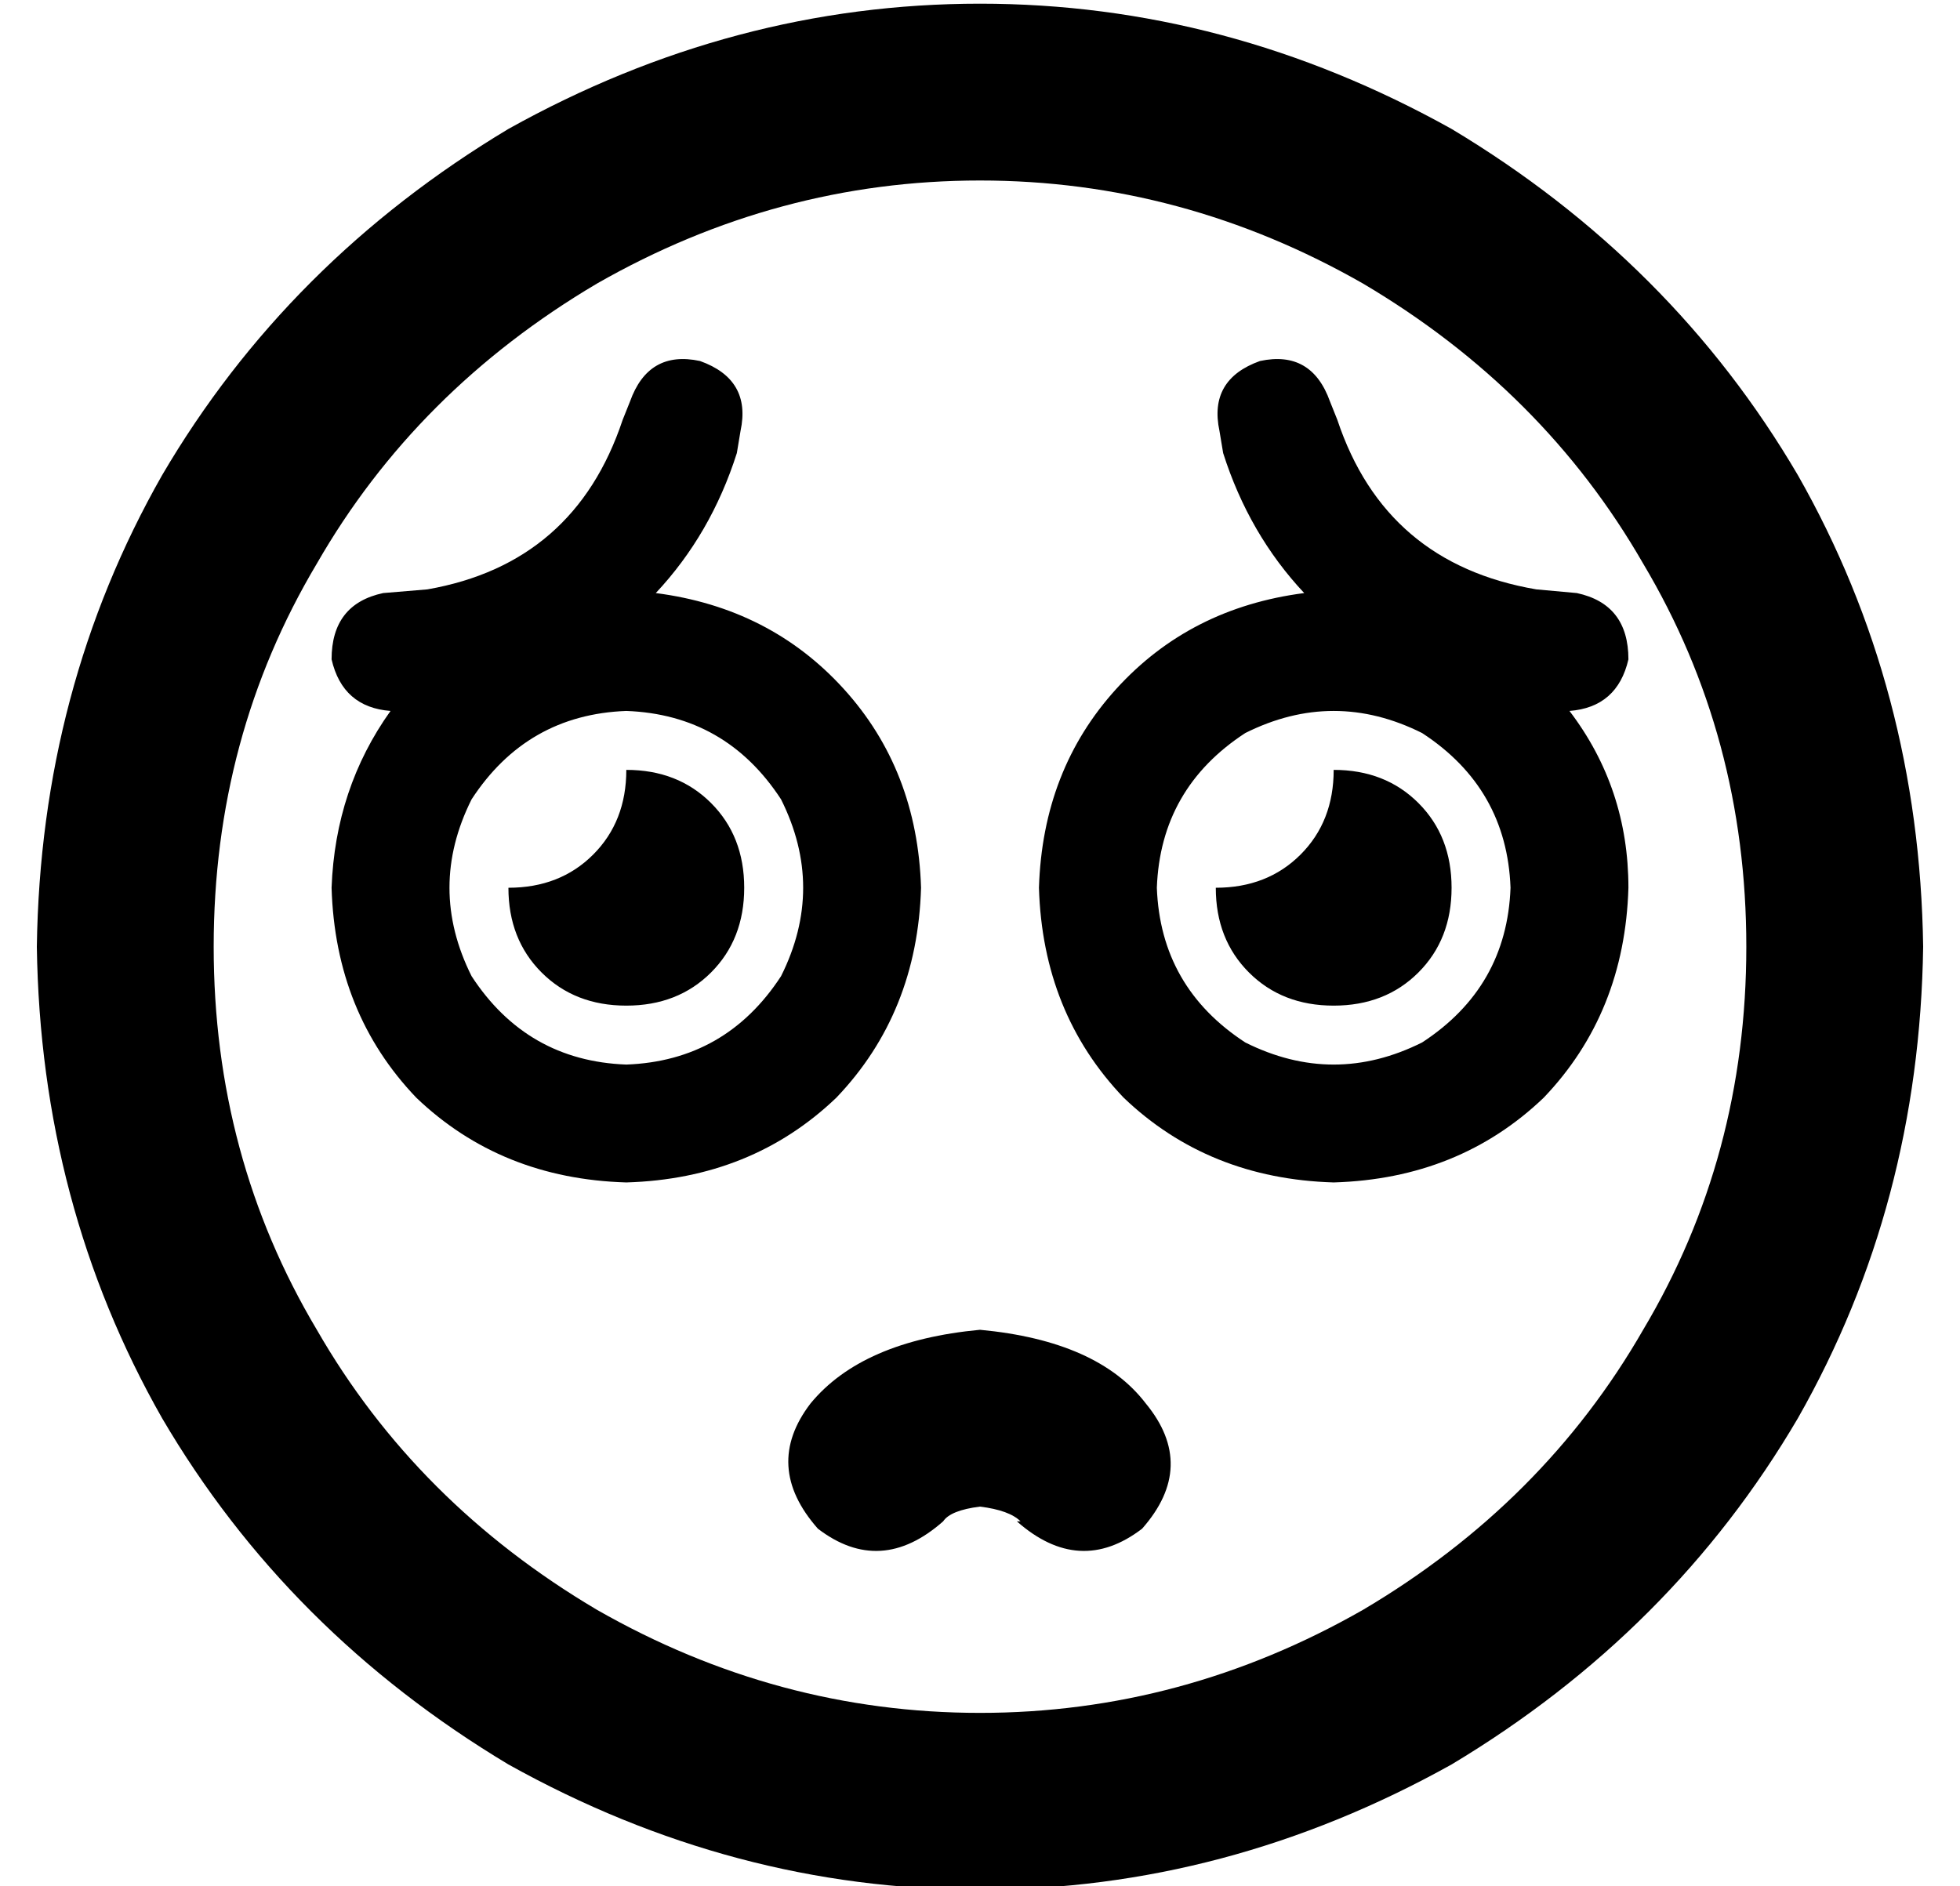 <?xml version="1.0" standalone="no"?>
<!DOCTYPE svg PUBLIC "-//W3C//DTD SVG 1.1//EN" "http://www.w3.org/Graphics/SVG/1.1/DTD/svg11.dtd" >
<svg xmlns="http://www.w3.org/2000/svg" xmlns:xlink="http://www.w3.org/1999/xlink" version="1.1" viewBox="-10 -40 532 512">
   <path fill="currentColor"
d="M464 217q0 -57 -28 -104v0v0q-27 -47 -76 -76q-49 -28 -104 -28t-104 28q-49 29 -76 76q-28 47 -28 104t28 104q27 47 76 76q49 28 104 28t104 -28q49 -29 76 -76q28 -47 28 -104v0zM0 217q1 -70 34 -128v0v0q34 -58 94 -94q61 -34 128 -34t128 34q60 36 94 94
q33 58 34 128q-1 70 -34 128q-34 58 -94 94q-61 34 -128 34t-128 -34q-60 -36 -94 -94q-33 -58 -34 -128v0zM267 373q-3 -3 -11 -4q-8 1 -10 4q-17 15 -34 2q-15 -17 -2 -34q14 -17 46 -20q32 3 45 20q14 17 -1 34q-17 13 -34 -2h1zM160 249q27 -1 42 -24q12 -24 0 -48
q-15 -23 -42 -24q-27 1 -42 24q-12 24 0 48q15 23 42 24v0zM160 281q-34 -1 -57 -23v0v0q-22 -23 -23 -57q1 -27 16 -48q-13 -1 -16 -14q0 -15 14 -18l12 -1v0q40 -7 53 -46l2 -5v0q5 -14 19 -11q14 5 11 19l-1 6v0q-7 22 -22 38q31 4 51 26t21 54q-1 34 -23 57
q-23 22 -57 23v0zM400 201q-1 -27 -24 -42q-24 -12 -48 0q-23 15 -24 42q1 27 24 42q24 12 48 0q23 -15 24 -42v0zM432 201q-1 34 -23 57v0v0q-23 22 -57 23q-34 -1 -57 -23q-22 -23 -23 -57q1 -32 21 -54t51 -26q-15 -16 -22 -38l-1 -6v0q-3 -14 11 -19q14 -3 19 11l2 5v0
q13 39 54 46l11 1v0q14 3 14 18q-3 13 -16 14q16 21 16 48v0zM128 201q14 0 23 -9v0v0q9 -9 9 -23q14 0 23 9t9 23t-9 23t-23 9t-23 -9t-9 -23v0zM352 169q14 0 23 9v0v0q9 9 9 23t-9 23t-23 9t-23 -9t-9 -23q14 0 23 -9t9 -23v0z" />
</svg>
